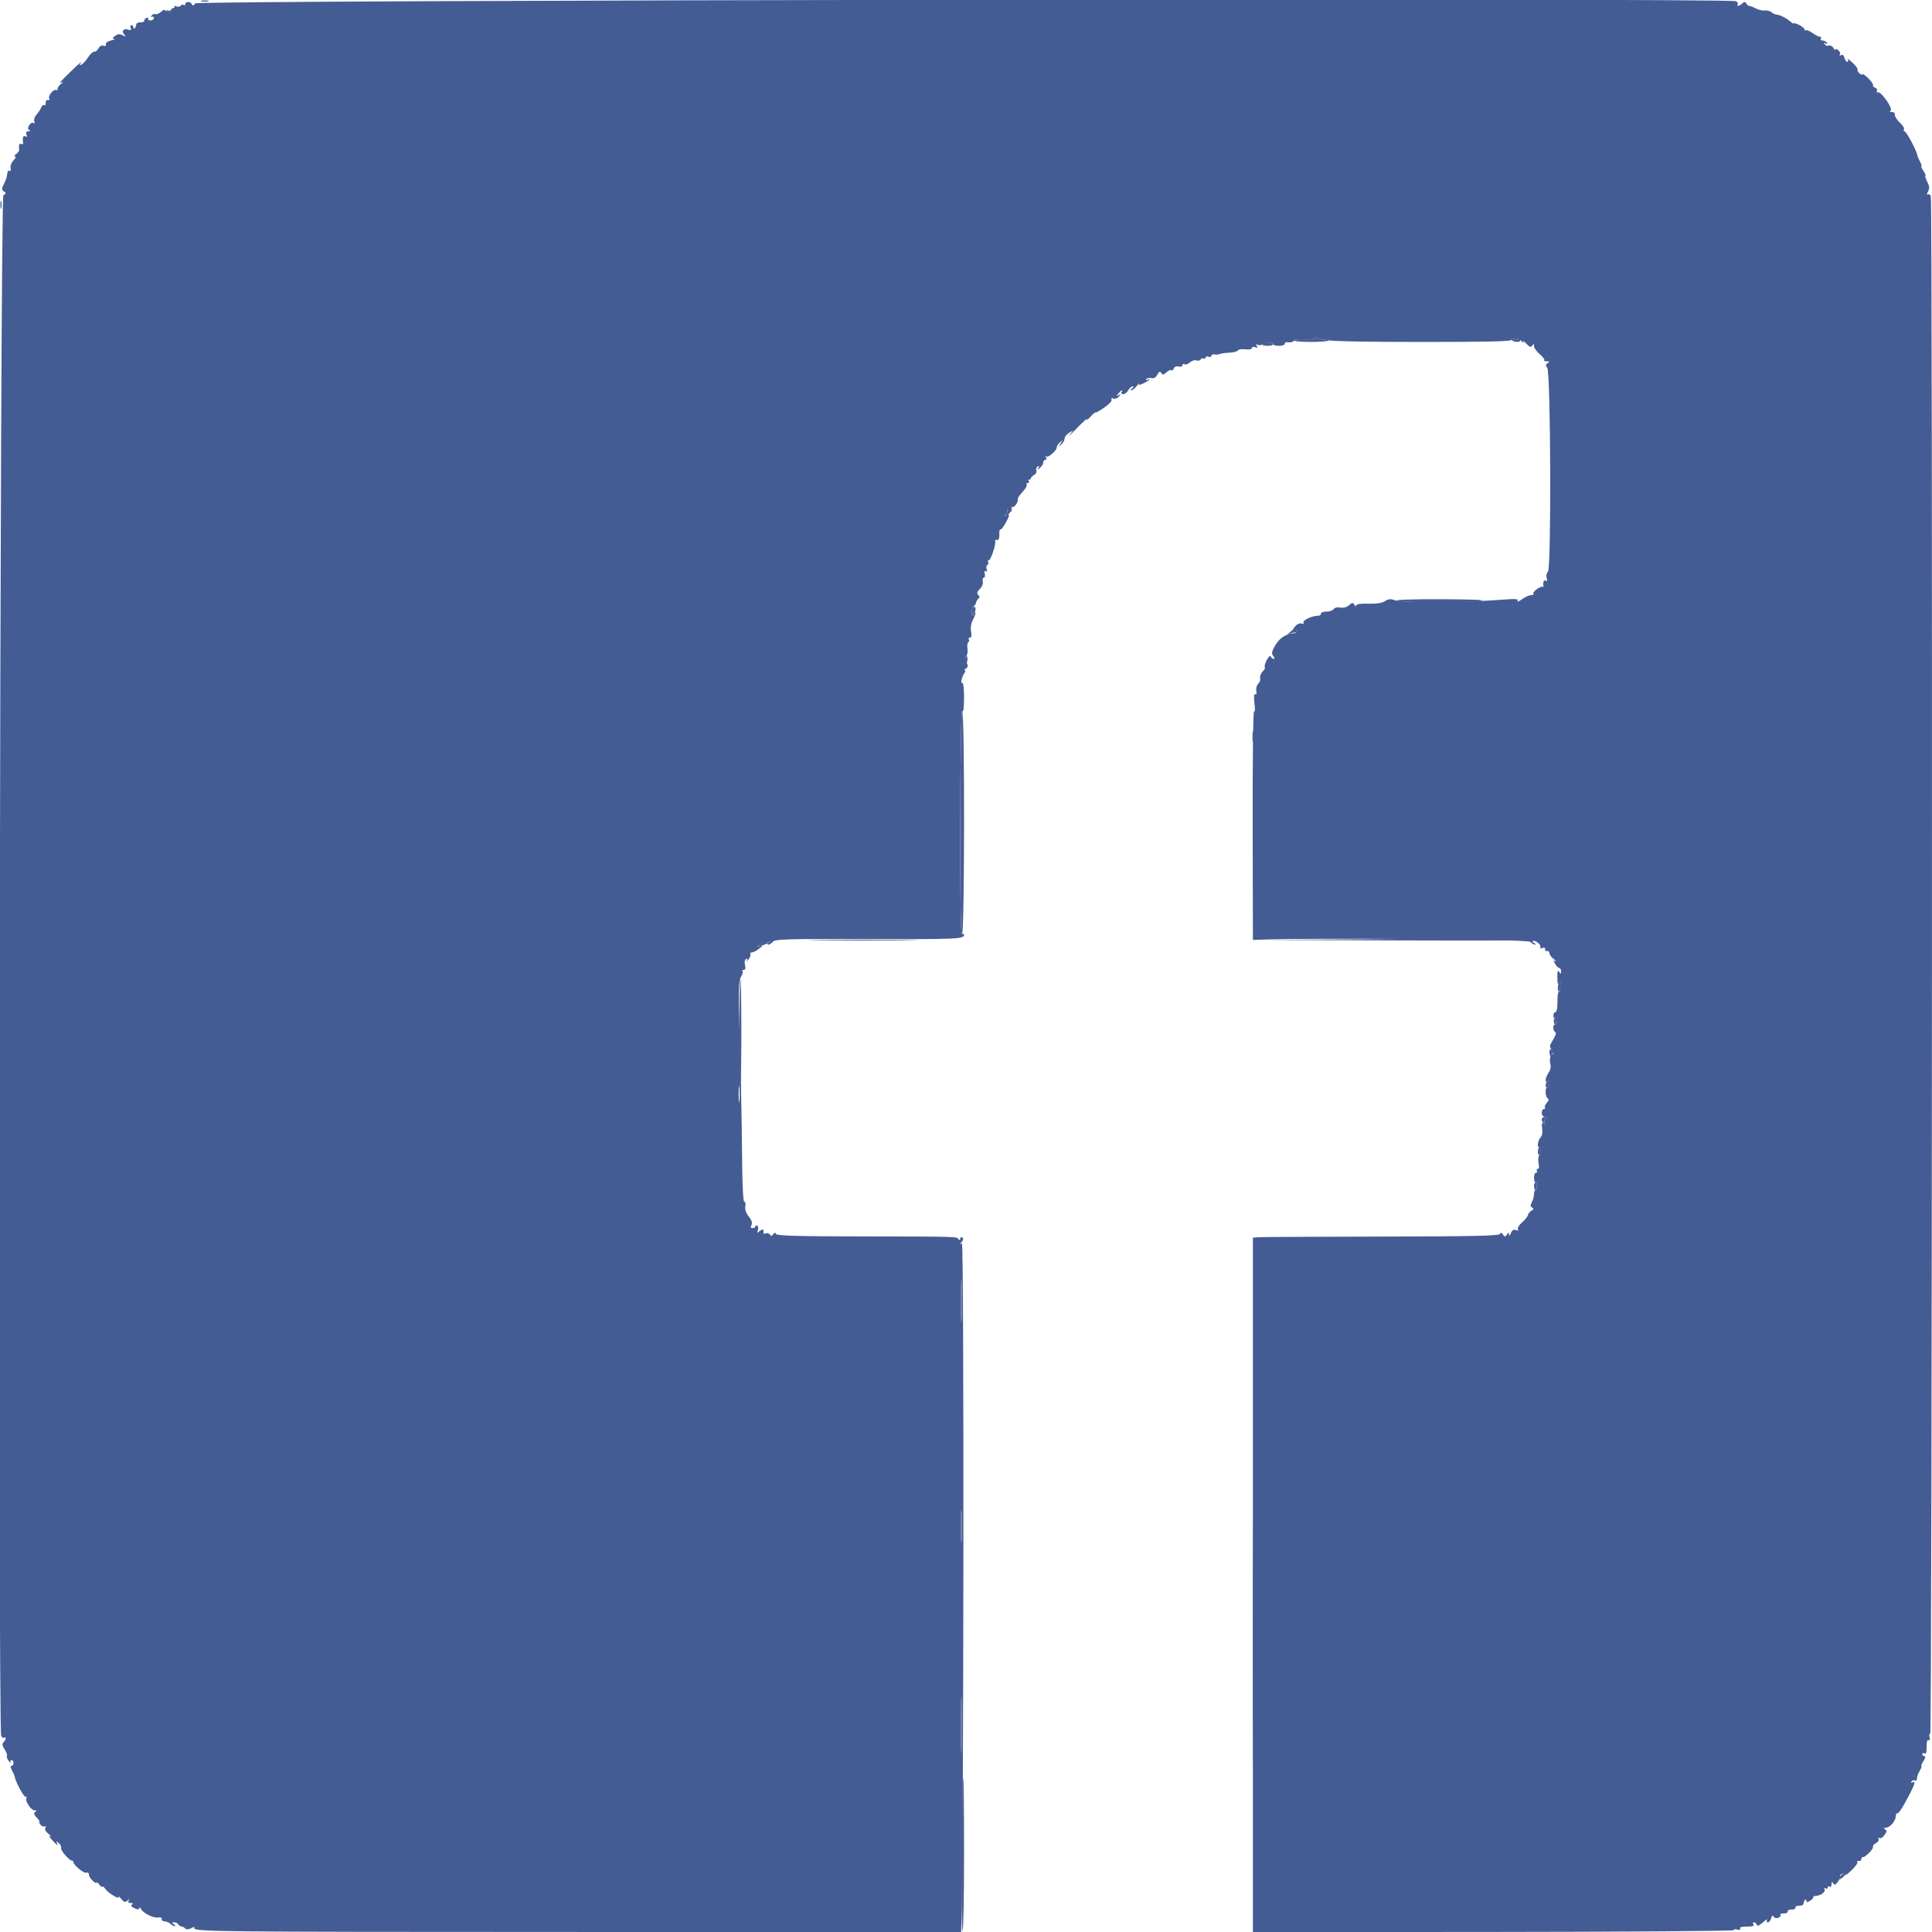 <svg id="svg" xmlns="http://www.w3.org/2000/svg" xmlns:xlink="http://www.w3.org/1999/xlink" width="400" height="400" viewBox="0, 0, 400,400" version="1.1"><g id="svgg"><path id="path0" d="M40.395 0.703 C 40.078 1.203,39.894 1.259,39.743 0.900 C 39.488 0.293,38.400 0.231,38.400 0.824 C 38.400 1.057,38.232 1.144,38.028 1.017 C 37.823 0.891,37.547 0.962,37.415 1.176 C 37.283 1.390,36.865 1.454,36.487 1.319 C 36.109 1.183,35.934 1.220,36.097 1.400 C 36.261 1.581,36.016 1.993,35.554 2.317 C 34.857 2.806,34.656 2.814,34.381 2.369 C 34.108 1.928,33.919 1.945,33.324 2.464 C 32.926 2.811,32.391 3.020,32.137 2.927 C 31.882 2.834,31.539 2.975,31.375 3.241 C 31.203 3.518,31.244 3.620,31.472 3.479 C 31.689 3.345,31.867 3.459,31.867 3.732 C 31.867 4.005,31.550 4.229,31.163 4.229 C 30.776 4.229,30.561 4.064,30.685 3.862 C 30.810 3.661,30.661 3.587,30.356 3.698 C 30.050 3.809,29.834 4.071,29.876 4.279 C 29.918 4.488,29.562 4.645,29.083 4.629 C 28.605 4.613,28.211 4.810,28.207 5.067 C 28.203 5.323,28.065 5.668,27.900 5.833 C 27.735 5.998,27.600 5.923,27.600 5.667 C 27.600 5.410,27.426 5.200,27.213 5.200 C 26.999 5.200,26.929 5.472,27.057 5.805 C 27.221 6.232,27.105 6.339,26.664 6.169 C 25.671 5.788,25.069 6.359,25.681 7.101 C 26.136 7.653,26.101 7.678,25.394 7.302 C 24.788 6.979,24.397 7.013,23.818 7.436 C 23.248 7.853,23.197 8.012,23.624 8.047 C 23.941 8.073,23.660 8.218,23.000 8.370 C 22.308 8.528,21.849 8.868,21.916 9.171 C 21.989 9.498,21.801 9.609,21.422 9.464 C 21.055 9.323,20.646 9.540,20.394 10.011 C 20.164 10.441,19.771 10.749,19.520 10.696 C 19.270 10.643,18.690 11.176,18.232 11.880 C 17.775 12.583,17.150 13.263,16.843 13.389 C 16.375 13.582,16.372 13.506,16.821 12.909 C 17.115 12.519,16.240 13.274,14.878 14.587 C 12.362 17.011,12.003 17.448,12.900 16.994 C 13.175 16.855,13.040 17.037,12.600 17.399 C 12.160 17.760,11.849 18.237,11.910 18.458 C 11.970 18.679,11.859 18.760,11.663 18.639 C 11.159 18.327,9.866 19.859,10.191 20.385 C 10.340 20.626,10.224 20.771,9.930 20.710 C 9.637 20.649,9.425 20.911,9.455 21.296 C 9.485 21.678,9.349 21.892,9.152 21.770 C 8.955 21.649,8.670 21.876,8.517 22.275 C 8.365 22.674,7.930 23.335,7.550 23.744 C 7.170 24.153,6.966 24.768,7.097 25.109 C 7.249 25.506,7.174 25.631,6.888 25.454 C 6.642 25.302,6.253 25.528,6.023 25.957 C 5.718 26.527,5.739 26.789,6.103 26.936 C 6.401 27.056,6.325 27.149,5.913 27.168 C 5.441 27.190,5.305 27.409,5.481 27.866 C 5.652 28.313,5.583 28.436,5.268 28.242 C 4.810 27.959,4.629 28.442,4.779 29.540 C 4.820 29.837,4.661 29.962,4.427 29.817 C 4.025 29.568,3.812 30.126,3.981 30.985 C 4.022 31.196,3.739 31.601,3.352 31.885 C 2.964 32.168,2.861 32.400,3.124 32.400 C 3.388 32.400,3.253 32.747,2.819 33.181 C 2.380 33.620,2.108 34.324,2.198 34.791 C 2.286 35.248,2.188 35.516,1.979 35.387 C 1.771 35.258,1.573 35.388,1.539 35.676 C 1.418 36.716,1.326 37.018,0.790 38.129 C 0.325 39.093,0.329 39.312,0.823 39.636 C 1.313 39.958,1.295 40.077,0.702 40.426 C 0.004 40.838,-0.447 357.570,0.248 359.381 C 0.378 359.719,0.645 359.896,0.842 359.774 C 1.359 359.454,1.282 360.158,0.741 360.699 C 0.395 361.045,0.448 361.414,0.957 362.191 C 1.329 362.758,1.542 363.371,1.429 363.552 C 1.317 363.734,1.503 364.224,1.842 364.641 C 2.182 365.058,2.345 365.175,2.206 364.900 C 2.067 364.625,2.143 364.400,2.376 364.400 C 2.609 364.400,2.800 364.670,2.800 365.000 C 2.800 365.330,2.614 365.600,2.386 365.600 C 2.124 365.600,2.154 365.932,2.467 366.500 C 2.739 366.995,2.994 367.588,3.033 367.818 C 3.223 368.924,4.873 372.000,5.277 372.000 C 5.528 372.000,5.621 372.113,5.483 372.251 C 5.046 372.688,6.391 374.800,7.110 374.806 C 7.605 374.811,7.659 374.902,7.299 375.130 C 6.921 375.371,6.998 375.661,7.615 376.324 C 8.064 376.806,8.312 377.200,8.167 377.200 C 8.021 377.200,8.124 377.468,8.396 377.796 C 8.668 378.123,9.078 378.275,9.307 378.134 C 9.565 377.975,9.602 378.073,9.404 378.393 C 9.200 378.724,9.430 379.191,10.042 379.690 C 10.569 380.119,10.730 380.335,10.400 380.170 C 10.070 380.006,10.236 380.350,10.770 380.935 C 11.802 382.069,12.241 382.322,11.747 381.500 C 11.553 381.177,11.692 381.199,12.141 381.564 C 12.524 381.874,12.752 382.349,12.648 382.618 C 12.471 383.080,14.452 385.323,14.963 385.239 C 15.093 385.218,15.182 385.307,15.161 385.437 C 15.071 385.988,17.338 387.922,17.846 387.727 C 18.161 387.606,18.400 387.765,18.400 388.095 C 18.400 388.415,18.760 389.002,19.200 389.400 C 19.640 389.798,20.000 389.972,20.000 389.786 C 20.000 389.599,20.264 389.796,20.587 390.224 C 20.910 390.651,21.180 390.825,21.187 390.611 C 21.194 390.397,21.471 390.610,21.803 391.083 C 22.466 392.029,24.981 393.473,24.572 392.673 C 24.439 392.413,24.666 392.610,25.075 393.110 C 25.685 393.857,25.918 393.929,26.368 393.510 C 26.789 393.119,26.851 393.117,26.635 393.500 C 26.455 393.819,26.614 394.002,27.076 394.006 C 27.549 394.010,27.637 394.116,27.330 394.311 C 27.016 394.511,27.182 394.761,27.830 395.067 C 28.561 395.412,28.803 395.411,28.812 395.062 C 28.819 394.808,29.001 394.903,29.217 395.273 C 29.745 396.178,31.837 397.185,32.803 396.999 C 33.253 396.913,33.545 397.050,33.492 397.325 C 33.441 397.586,33.708 397.802,34.085 397.805 C 34.461 397.807,34.992 398.032,35.265 398.305 C 35.537 398.577,35.949 398.797,36.180 398.794 C 36.411 398.791,36.330 398.613,36.000 398.400 C 35.481 398.065,35.490 398.011,36.067 398.006 C 36.433 398.003,36.793 398.166,36.867 398.370 C 36.940 398.573,37.270 398.798,37.600 398.870 C 37.930 398.941,38.312 399.154,38.449 399.341 C 38.586 399.529,39.103 399.466,39.597 399.201 C 40.092 398.937,40.386 398.899,40.251 399.118 C 39.740 399.944,43.092 399.981,120.108 399.995 L 199.000 400.009 199.060 397.905 C 199.537 381.316,199.622 257.138,199.156 257.419 C 198.693 257.697,198.687 257.646,199.119 257.112 C 199.469 256.681,199.501 256.386,199.219 256.212 C 198.989 256.069,198.797 256.188,198.794 256.476 C 198.790 256.796,198.673 256.844,198.494 256.600 C 198.054 256.001,198.549 256.016,179.050 255.992 C 165.197 255.975,160.809 255.854,160.659 255.485 C 160.510 255.120,160.366 255.135,160.080 255.543 C 159.797 255.946,159.626 255.965,159.410 255.615 C 159.250 255.357,158.869 255.241,158.564 255.358 C 158.259 255.475,158.029 255.443,158.052 255.286 C 158.170 254.495,157.936 254.354,157.325 254.851 C 156.735 255.331,156.683 255.313,156.908 254.713 C 157.049 254.335,156.993 253.919,156.783 253.789 C 156.572 253.659,156.400 253.713,156.400 253.910 C 156.400 254.106,156.140 254.267,155.822 254.267 C 155.417 254.267,155.346 254.076,155.583 253.632 C 155.815 253.198,155.638 252.641,155.022 251.869 C 154.446 251.146,154.189 250.391,154.308 249.770 C 154.410 249.237,154.315 248.800,154.097 248.800 C 153.849 248.800,153.676 245.120,153.633 238.900 C 153.596 233.455,153.397 223.183,153.190 216.074 C 152.866 204.883,152.895 203.027,153.409 202.242 C 153.736 201.744,153.882 201.216,153.735 201.068 C 153.587 200.921,153.696 200.800,153.977 200.800 C 154.318 200.800,154.406 200.476,154.242 199.825 C 154.101 199.261,154.193 198.728,154.460 198.563 C 154.766 198.374,154.824 198.468,154.632 198.838 C 154.472 199.147,154.618 199.058,154.958 198.641 C 155.297 198.224,155.480 197.729,155.364 197.541 C 155.248 197.353,155.388 197.196,155.676 197.191 C 155.964 197.186,156.650 196.824,157.200 196.386 C 158.010 195.741,158.048 195.640,157.400 195.854 C 156.860 196.032,156.730 195.986,157.000 195.711 C 157.220 195.487,157.940 195.185,158.600 195.039 C 159.478 194.846,159.639 194.885,159.200 195.182 C 158.870 195.405,158.803 195.591,159.051 195.594 C 159.299 195.597,159.733 195.321,160.016 194.981 C 160.467 194.437,162.833 194.369,179.637 194.422 C 198.125 194.479,199.600 194.415,199.600 193.553 C 199.600 193.333,199.414 193.268,199.186 193.409 C 198.902 193.584,198.786 186.269,198.816 170.157 C 198.843 155.873,199.003 146.876,199.224 147.225 C 199.460 147.597,199.590 146.628,199.594 144.476 C 199.597 142.589,199.443 141.250,199.237 141.377 C 198.791 141.653,199.167 139.990,199.707 139.300 C 199.922 139.025,199.941 138.797,199.749 138.794 C 199.557 138.791,199.660 138.623,199.977 138.423 C 200.442 138.129,200.464 137.859,200.092 137.043 C 199.771 136.337,199.759 135.949,200.054 135.767 C 200.286 135.623,200.400 134.979,200.305 134.335 C 200.211 133.691,200.286 133.070,200.473 132.955 C 200.660 132.839,200.709 132.577,200.583 132.372 C 200.456 132.168,200.566 132.000,200.826 132.000 C 201.142 132.000,201.218 131.589,201.054 130.772 C 200.903 130.015,201.038 129.101,201.404 128.392 C 202.067 127.111,202.206 126.263,201.600 127.200 C 201.296 127.670,201.211 127.569,201.206 126.733 C 201.203 126.147,201.367 125.607,201.570 125.533 C 201.774 125.460,201.999 125.130,202.070 124.800 C 202.142 124.470,202.378 124.072,202.597 123.917 C 202.853 123.734,202.832 123.472,202.537 123.177 C 202.194 122.834,202.280 122.520,202.877 121.923 C 203.342 121.458,203.591 120.808,203.474 120.363 C 203.365 119.943,203.459 119.600,203.684 119.600 C 203.909 119.600,203.999 119.240,203.884 118.799 C 203.751 118.290,203.831 118.096,204.105 118.265 C 204.376 118.432,204.443 118.289,204.285 117.878 C 204.148 117.519,204.210 117.117,204.424 116.985 C 204.638 116.853,204.709 116.577,204.583 116.372 C 204.456 116.168,204.515 116.000,204.713 116.000 C 205.130 116.000,206.192 112.861,206.045 112.060 C 205.991 111.763,206.139 111.638,206.373 111.783 C 206.763 112.024,206.956 111.414,206.907 110.100 C 206.897 109.825,207.031 109.600,207.204 109.600 C 207.377 109.600,207.890 108.888,208.343 108.019 C 209.072 106.621,209.088 106.467,208.484 106.694 C 207.912 106.908,207.881 106.850,208.297 106.338 C 208.570 106.002,208.660 105.569,208.497 105.376 C 208.333 105.184,208.519 105.271,208.909 105.570 C 209.535 106.049,209.586 106.029,209.341 105.391 C 209.156 104.909,209.213 104.761,209.512 104.946 C 209.953 105.218,210.902 103.933,210.715 103.316 C 210.663 103.142,211.107 102.482,211.702 101.850 C 212.298 101.217,212.688 100.542,212.569 100.350 C 212.450 100.157,212.554 100.000,212.800 100.000 C 213.046 100.000,213.133 99.816,212.994 99.590 C 212.855 99.365,212.889 99.230,213.070 99.290 C 213.252 99.351,213.400 99.252,213.400 99.072 C 213.400 98.891,213.708 98.572,214.083 98.361 C 214.459 98.151,214.672 97.732,214.556 97.430 C 214.440 97.128,214.566 96.745,214.835 96.579 C 215.176 96.367,215.222 96.445,214.985 96.838 C 214.697 97.317,214.747 97.319,215.323 96.851 C 215.695 96.549,216.000 96.054,216.000 95.751 C 216.000 95.448,216.191 95.200,216.424 95.200 C 216.657 95.200,216.718 94.975,216.559 94.700 C 216.401 94.425,216.422 94.337,216.606 94.504 C 216.999 94.861,218.800 93.281,218.800 92.579 C 218.800 92.315,219.115 91.851,219.500 91.549 C 220.149 91.040,220.156 91.058,219.600 91.800 C 219.044 92.542,219.051 92.560,219.700 92.051 C 220.085 91.749,220.400 91.207,220.400 90.847 C 220.400 90.487,220.805 89.944,221.300 89.640 L 222.200 89.087 221.449 90.043 C 221.036 90.570,221.739 89.920,223.011 88.600 C 224.284 87.280,225.192 86.470,225.030 86.800 C 224.868 87.130,225.200 86.895,225.768 86.278 C 226.335 85.660,226.800 85.264,226.800 85.397 C 226.800 85.530,227.614 85.079,228.608 84.394 C 229.659 83.672,230.302 82.965,230.143 82.707 C 229.968 82.425,230.100 82.353,230.505 82.508 C 230.863 82.646,231.373 82.467,231.671 82.099 C 232.121 81.544,232.111 81.499,231.600 81.800 C 231.082 82.105,231.075 82.061,231.549 81.477 C 232.143 80.744,232.602 80.549,232.200 81.200 C 232.064 81.420,232.227 81.600,232.562 81.600 C 232.898 81.600,233.365 81.240,233.600 80.800 C 233.835 80.360,234.247 80.003,234.514 80.006 C 234.819 80.010,234.777 80.156,234.400 80.400 C 234.070 80.613,234.003 80.791,234.251 80.794 C 234.499 80.797,235.003 80.395,235.370 79.900 C 235.737 79.405,235.936 79.213,235.812 79.473 C 235.665 79.781,236.006 79.736,236.793 79.343 C 237.457 79.012,238.000 78.654,238.000 78.547 C 238.000 78.440,237.792 78.481,237.538 78.638 C 237.267 78.806,237.184 78.749,237.339 78.499 C 237.483 78.266,237.945 78.165,238.366 78.275 C 238.879 78.409,239.289 78.181,239.609 77.584 C 239.978 76.895,240.162 76.814,240.419 77.230 C 240.689 77.668,240.892 77.641,241.508 77.083 C 241.924 76.706,242.381 76.514,242.523 76.656 C 242.665 76.798,242.887 76.639,243.016 76.301 C 243.160 75.929,243.555 75.768,244.026 75.891 C 244.467 76.006,244.800 75.891,244.800 75.623 C 244.800 75.364,244.991 75.271,245.225 75.416 C 245.459 75.560,245.973 75.386,246.367 75.030 C 246.762 74.673,247.362 74.487,247.702 74.618 C 248.041 74.748,248.440 74.659,248.587 74.421 C 248.735 74.182,249.023 74.091,249.228 74.217 C 249.432 74.344,249.600 74.262,249.600 74.036 C 249.600 73.810,249.870 73.729,250.200 73.855 C 250.530 73.982,250.800 73.902,250.800 73.678 C 250.800 73.454,251.115 73.322,251.500 73.384 C 251.885 73.446,252.355 73.407,252.544 73.297 C 252.733 73.188,253.622 73.063,254.520 73.019 C 255.419 72.976,256.212 72.765,256.283 72.551 C 256.354 72.337,257.040 72.235,257.806 72.325 C 258.637 72.422,259.200 72.313,259.200 72.056 C 259.200 71.818,259.498 71.740,259.866 71.881 C 260.349 72.066,260.442 71.991,260.204 71.606 C 259.986 71.254,260.031 71.172,260.338 71.362 C 260.592 71.519,261.025 71.507,261.300 71.335 C 261.994 70.903,263.600 70.851,263.600 71.262 C 263.600 71.448,264.140 71.600,264.800 71.600 C 265.460 71.600,266.000 71.420,266.000 71.200 C 266.000 70.980,266.135 70.821,266.300 70.847 C 267.117 70.976,268.025 70.764,267.852 70.484 C 267.745 70.311,268.727 70.208,270.034 70.255 C 271.576 70.311,272.322 70.197,272.157 69.930 C 272.013 69.698,272.288 69.726,272.793 69.996 C 273.282 70.258,274.023 70.383,274.441 70.273 C 274.858 70.164,275.200 70.238,275.200 70.437 C 275.200 70.649,283.118 70.800,294.224 70.800 C 308.031 70.800,313.172 70.679,312.974 70.357 C 312.787 70.055,312.987 70.005,313.600 70.200 C 314.286 70.418,314.432 70.357,314.215 69.943 C 314.059 69.644,314.322 69.850,314.800 70.400 C 315.278 70.950,315.537 71.130,315.376 70.800 C 315.214 70.470,315.492 70.623,315.993 71.139 C 316.714 71.882,316.976 71.966,317.246 71.539 C 317.515 71.116,317.589 71.142,317.594 71.664 C 317.597 72.030,318.130 72.775,318.778 73.320 C 319.426 73.865,319.846 74.421,319.711 74.556 C 319.577 74.690,319.812 74.803,320.233 74.806 C 320.848 74.811,320.886 74.884,320.426 75.176 C 319.972 75.463,319.953 75.661,320.333 76.119 C 321.062 76.997,321.206 117.705,320.483 118.380 C 320.185 118.658,320.076 119.210,320.226 119.682 C 320.399 120.228,320.338 120.409,320.043 120.226 C 319.647 119.982,319.422 120.474,319.553 121.300 C 319.579 121.465,319.465 121.556,319.300 121.503 C 318.826 121.350,317.175 122.642,317.469 122.936 C 317.614 123.081,317.416 123.200,317.028 123.200 C 316.641 123.200,315.768 123.595,315.090 124.079 C 314.411 124.562,314.006 124.714,314.189 124.417 C 314.466 123.969,313.814 123.933,310.362 124.204 C 303.620 124.733,290.156 124.790,288.844 124.294 C 287.924 123.947,287.484 123.981,286.740 124.458 C 286.118 124.857,284.955 125.036,283.300 124.987 C 281.697 124.940,280.798 125.073,280.794 125.357 C 280.791 125.601,280.621 125.537,280.418 125.216 C 280.099 124.711,279.948 124.723,279.306 125.304 C 278.844 125.722,278.162 125.904,277.503 125.784 C 276.881 125.672,276.311 125.806,276.122 126.110 C 275.945 126.395,275.260 126.630,274.600 126.632 C 273.940 126.634,273.437 126.829,273.482 127.065 C 273.527 127.300,273.257 127.488,272.882 127.482 C 271.689 127.462,269.587 128.456,269.866 128.907 C 270.030 129.172,269.892 129.244,269.503 129.095 C 269.132 128.953,268.574 129.198,268.138 129.696 C 267.732 130.159,267.606 130.418,267.858 130.271 C 268.110 130.125,268.405 130.235,268.513 130.517 C 268.621 130.798,268.415 131.052,268.055 131.081 C 266.063 131.241,264.746 132.170,263.734 134.128 C 263.280 135.006,263.255 135.384,263.624 135.829 C 263.921 136.186,263.943 136.400,263.682 136.400 C 263.454 136.400,263.191 136.175,263.098 135.900 C 263.004 135.624,262.639 135.959,262.280 136.649 C 261.924 137.336,261.736 138.003,261.864 138.130 C 261.991 138.258,261.790 138.667,261.417 139.041 C 261.043 139.414,260.815 140.013,260.908 140.371 C 261.002 140.730,260.820 141.266,260.502 141.562 C 260.185 141.858,260.007 142.523,260.105 143.038 C 260.214 143.607,260.125 143.877,259.879 143.725 C 259.613 143.561,259.561 144.218,259.727 145.637 C 259.871 146.874,259.834 147.568,259.640 147.257 C 259.451 146.956,259.322 157.384,259.350 170.657 L 259.400 194.600 260.800 194.550 C 272.632 194.123,316.209 194.465,316.788 194.989 C 317.159 195.325,317.629 195.597,317.831 195.594 C 318.034 195.591,317.930 195.413,317.600 195.200 C 317.157 194.914,317.138 194.811,317.529 194.806 C 318.243 194.798,319.231 195.828,318.881 196.216 C 318.726 196.387,318.913 196.415,319.295 196.278 C 319.728 196.123,319.954 196.212,319.895 196.514 C 319.843 196.781,320.025 196.955,320.300 196.900 C 320.575 196.845,320.800 197.048,320.800 197.351 C 320.800 197.654,321.205 198.203,321.700 198.570 C 322.195 198.937,322.357 199.117,322.060 198.970 C 321.625 198.755,321.609 198.869,321.974 199.552 C 322.224 200.018,322.602 200.400,322.814 200.400 C 323.026 200.400,323.197 200.715,323.194 201.100 C 323.189 201.698,323.131 201.713,322.800 201.200 C 322.519 200.766,322.418 201.098,322.434 202.400 C 322.451 203.744,322.540 203.998,322.789 203.400 C 323.043 202.788,323.107 202.944,323.060 204.060 C 323.027 204.862,322.883 205.448,322.740 205.361 C 322.597 205.274,322.477 205.877,322.472 206.701 C 322.461 208.824,322.317 209.600,321.933 209.600 C 321.750 209.600,321.603 209.915,321.606 210.300 C 321.611 210.836,321.691 210.875,321.950 210.467 C 322.175 210.112,322.274 210.335,322.244 211.127 C 322.220 211.784,322.065 212.238,321.900 212.137 C 321.735 212.036,321.600 212.308,321.600 212.743 C 321.600 213.178,321.775 213.593,321.988 213.667 C 322.212 213.744,322.134 214.223,321.804 214.800 C 321.489 215.350,321.112 216.032,320.967 216.315 C 320.822 216.598,321.040 217.214,321.451 217.684 C 321.863 218.153,321.988 218.414,321.729 218.263 C 321.135 217.917,320.656 219.317,320.999 220.396 C 321.143 220.852,320.984 221.573,320.626 222.085 C 320.282 222.576,320.003 223.253,320.006 223.589 C 320.011 224.100,320.070 224.108,320.368 223.639 C 320.622 223.237,320.706 223.379,320.662 224.138 C 320.628 224.722,320.465 225.200,320.300 225.200 C 319.836 225.200,319.946 227.119,320.426 227.416 C 320.709 227.591,320.641 227.913,320.225 228.372 C 319.880 228.753,319.719 229.185,319.866 229.332 C 320.013 229.480,319.923 229.600,319.667 229.600 C 319.410 229.600,319.200 229.960,319.200 230.400 C 319.200 230.893,319.469 231.202,319.900 231.206 C 320.454 231.211,320.485 231.285,320.049 231.561 C 319.728 231.765,319.628 232.122,319.811 232.417 C 320.026 232.766,319.963 232.824,319.608 232.605 C 319.214 232.361,319.139 232.602,319.290 233.629 C 319.412 234.463,319.281 235.176,318.943 235.514 C 318.362 236.095,318.177 237.785,318.732 237.442 C 319.116 237.204,319.047 238.280,318.612 239.301 C 318.448 239.686,318.427 240.451,318.564 241.001 C 318.716 241.604,318.644 242.000,318.384 242.000 C 318.147 242.000,318.064 242.180,318.200 242.400 C 318.336 242.620,318.257 242.800,318.024 242.800 C 317.791 242.800,317.600 243.250,317.600 243.800 C 317.600 244.350,317.741 244.800,317.914 244.800 C 318.087 244.800,318.229 245.160,318.229 245.600 C 318.229 246.040,318.087 246.400,317.914 246.400 C 317.741 246.400,317.600 246.772,317.600 247.226 C 317.600 247.681,317.401 248.424,317.159 248.877 C 316.828 249.495,316.840 249.777,317.207 250.004 C 317.575 250.232,317.543 250.392,317.080 250.653 C 316.742 250.844,316.405 251.261,316.332 251.579 C 316.260 251.898,315.705 252.589,315.099 253.116 C 314.493 253.642,314.118 254.267,314.265 254.504 C 314.435 254.780,314.285 254.841,313.850 254.675 C 313.375 254.492,313.061 254.683,312.810 255.307 C 312.600 255.829,312.438 255.951,312.419 255.600 C 312.391 255.067,312.344 255.067,311.994 255.600 C 311.644 256.133,311.552 256.133,311.170 255.600 C 310.854 255.160,310.686 255.130,310.540 255.488 C 310.387 255.864,304.764 255.986,286.071 256.019 C 272.722 256.043,261.260 256.102,260.600 256.152 L 259.400 256.241 259.400 328.132 L 259.400 400.023 309.308 399.987 C 336.758 399.967,359.122 399.798,359.008 399.612 C 358.893 399.427,359.187 399.376,359.662 399.500 C 360.195 399.640,360.429 399.570,360.272 399.317 C 360.125 399.078,360.472 398.904,361.110 398.897 C 362.997 398.878,363.254 398.811,363.000 398.400 C 362.864 398.180,362.928 398.000,363.143 398.000 C 363.358 398.000,363.614 398.225,363.712 398.500 C 363.834 398.842,364.244 398.684,365.010 398.000 C 365.625 397.450,365.999 397.225,365.841 397.500 C 365.681 397.777,365.758 398.000,366.014 398.000 C 366.267 398.000,366.573 397.625,366.693 397.166 C 366.844 396.587,367.004 396.482,367.215 396.824 C 367.382 397.095,367.819 397.202,368.185 397.061 C 368.551 396.921,368.753 396.648,368.634 396.456 C 368.515 396.263,368.819 396.127,369.309 396.153 C 369.799 396.179,370.163 395.999,370.118 395.754 C 370.073 395.508,370.433 395.328,370.918 395.354 C 371.403 395.379,371.763 395.199,371.718 394.954 C 371.673 394.708,372.032 394.528,372.516 394.554 C 373.000 394.579,373.397 394.390,373.398 394.133 C 373.399 393.877,373.535 393.532,373.700 393.367 C 373.865 393.202,374.000 393.278,374.000 393.537 C 374.000 393.892,374.189 393.889,374.774 393.523 C 375.200 393.257,375.482 392.933,375.402 392.803 C 375.321 392.673,375.617 392.539,376.060 392.505 C 377.108 392.426,378.061 391.623,377.734 391.093 C 377.584 390.851,377.670 390.796,377.938 390.962 C 378.192 391.119,378.400 391.046,378.400 390.800 C 378.400 390.554,378.580 390.464,378.800 390.600 C 379.020 390.736,379.203 390.522,379.206 390.124 C 379.211 389.567,379.291 389.525,379.555 389.941 C 379.824 390.366,380.034 390.287,380.532 389.576 C 380.881 389.077,381.086 388.539,380.988 388.380 C 380.889 388.221,381.167 387.997,381.605 387.883 C 382.133 387.745,382.313 387.831,382.140 388.137 C 381.997 388.392,382.530 387.986,383.324 387.237 C 384.119 386.487,384.672 385.717,384.555 385.527 C 384.437 385.336,384.571 385.230,384.852 385.290 C 385.133 385.351,385.372 385.175,385.382 384.900 C 385.392 384.625,385.520 384.445,385.668 384.500 C 386.089 384.657,387.998 382.721,387.776 382.362 C 387.667 382.185,387.948 381.842,388.400 381.600 C 388.852 381.358,389.100 380.961,388.949 380.718 C 388.791 380.462,388.858 380.389,389.111 380.545 C 389.350 380.693,389.825 380.414,390.166 379.926 C 390.647 379.240,390.676 378.969,390.294 378.726 C 389.936 378.499,389.976 378.411,390.438 378.406 C 391.282 378.398,392.427 377.099,392.505 376.062 C 392.540 375.607,392.649 375.315,392.748 375.415 C 392.991 375.658,393.796 374.469,395.217 371.767 C 396.476 369.374,396.687 368.575,395.938 369.038 C 395.650 369.216,395.585 369.148,395.766 368.855 C 395.925 368.598,396.223 368.491,396.428 368.617 C 396.632 368.744,396.822 368.657,396.850 368.424 C 396.942 367.642,397.026 367.404,397.528 366.500 C 397.803 366.005,397.928 365.600,397.805 365.600 C 397.682 365.600,397.876 365.150,398.237 364.600 C 398.637 363.990,398.718 363.600,398.446 363.600 C 398.201 363.600,398.000 363.409,398.000 363.176 C 398.000 362.943,398.180 362.864,398.400 363.000 C 398.811 363.254,398.878 362.997,398.897 361.110 C 398.904 360.472,399.078 360.125,399.317 360.272 C 399.570 360.429,399.640 360.195,399.500 359.662 C 399.376 359.187,399.436 358.899,399.633 359.021 C 400.030 359.266,400.152 41.660,399.756 40.628 C 399.624 40.285,399.337 40.115,399.118 40.251 C 398.895 40.388,398.919 40.125,399.172 39.652 C 399.525 38.993,399.488 38.543,399.002 37.604 C 398.660 36.942,398.495 36.400,398.636 36.400 C 398.777 36.400,398.597 35.950,398.237 35.400 C 397.876 34.850,397.682 34.400,397.805 34.400 C 397.928 34.400,397.805 33.995,397.533 33.500 C 397.261 33.005,397.002 32.383,396.957 32.117 C 396.790 31.127,394.692 27.200,394.329 27.200 C 394.122 27.200,394.064 27.021,394.199 26.802 C 394.334 26.583,393.940 25.933,393.323 25.359 C 392.705 24.784,392.253 24.064,392.318 23.757 C 392.383 23.446,392.119 23.197,391.718 23.194 C 391.277 23.190,391.170 23.075,391.442 22.894 C 391.994 22.527,389.510 18.949,388.815 19.110 C 388.554 19.170,388.455 19.034,388.596 18.807 C 388.736 18.580,388.570 18.287,388.228 18.155 C 387.885 18.024,387.687 17.783,387.788 17.619 C 387.889 17.456,387.438 16.811,386.786 16.186 C 386.134 15.562,385.600 15.196,385.600 15.374 C 385.600 15.552,385.332 15.476,385.004 15.204 C 384.677 14.932,384.490 14.577,384.590 14.416 C 384.690 14.254,384.210 13.600,383.524 12.961 C 382.838 12.323,382.405 12.025,382.562 12.300 C 382.719 12.575,382.678 12.800,382.470 12.800 C 382.263 12.800,381.994 12.422,381.874 11.960 C 381.734 11.425,381.476 11.229,381.165 11.422 C 380.872 11.603,380.779 11.557,380.934 11.307 C 381.075 11.078,380.923 10.668,380.596 10.396 C 380.268 10.124,379.995 10.059,379.988 10.251 C 379.981 10.443,379.796 10.292,379.577 9.917 C 379.358 9.541,378.932 9.328,378.630 9.444 C 378.328 9.560,377.945 9.434,377.779 9.165 C 377.573 8.832,377.643 8.779,378.000 9.000 C 378.346 9.214,378.427 9.167,378.238 8.862 C 378.081 8.608,377.683 8.400,377.353 8.400 C 377.023 8.400,376.864 8.220,377.000 8.000 C 377.136 7.780,377.039 7.600,376.785 7.600 C 376.531 7.600,375.825 7.245,375.217 6.812 C 374.608 6.378,373.995 6.138,373.855 6.278 C 373.715 6.419,373.600 6.319,373.600 6.057 C 373.600 5.640,371.494 4.535,371.342 4.872 C 371.310 4.942,370.950 4.712,370.542 4.361 C 369.746 3.675,368.478 3.064,367.754 3.017 C 367.509 3.001,367.053 2.776,366.741 2.517 C 366.428 2.257,365.819 2.101,365.386 2.170 C 364.954 2.238,364.107 2.045,363.504 1.739 C 362.901 1.434,362.292 1.203,362.149 1.226 C 362.006 1.249,361.742 1.029,361.561 0.738 C 361.300 0.315,361.132 0.308,360.737 0.703 C 360.166 1.274,359.443 1.378,359.774 0.842 C 359.896 0.645,359.720 0.378,359.384 0.249 C 357.576 -0.444,40.836 0.006,40.395 0.703 M153.092 227.891 C 153.005 228.721,152.933 228.140,152.931 226.600 C 152.929 225.060,153.000 224.381,153.089 225.091 C 153.177 225.801,153.179 227.061,153.092 227.891 M199.098 272.880 C 199.026 274.926,198.966 273.360,198.965 269.400 C 198.965 265.440,199.024 263.766,199.098 265.680 C 199.171 267.594,199.171 270.834,199.098 272.880 M199.097 318.700 C 199.020 320.185,198.957 318.970,198.957 316.000 C 198.957 313.030,199.020 311.815,199.097 313.300 C 199.174 314.785,199.174 317.215,199.097 318.700 M199.099 361.900 C 199.029 364.485,198.972 362.370,198.972 357.200 C 198.972 352.030,199.029 349.915,199.099 352.500 C 199.168 355.085,199.168 359.315,199.099 361.900 " stroke="none" fill="#445c94" fill-rule="evenodd"></path><path id="path1" d="M41.700 0.276 C 42.085 0.376,42.715 0.376,43.100 0.276 C 43.485 0.175,43.170 0.093,42.400 0.093 C 41.630 0.093,41.315 0.175,41.700 0.276 M35.396 2.007 C 35.258 2.230,34.977 2.309,34.772 2.183 C 34.568 2.056,34.400 2.143,34.400 2.376 C 34.400 2.951,34.848 2.890,35.776 2.187 C 36.204 1.864,36.349 1.600,36.100 1.600 C 35.851 1.600,35.534 1.783,35.396 2.007 M0.093 42.400 C 0.093 43.170,0.175 43.485,0.276 43.100 C 0.376 42.715,0.376 42.085,0.276 41.700 C 0.175 41.315,0.093 41.630,0.093 42.400 M272.157 69.930 C 272.322 70.197,271.576 70.311,270.034 70.255 C 268.727 70.208,267.745 70.311,267.852 70.484 C 268.125 70.926,275.200 70.881,275.200 70.437 C 275.200 70.238,274.858 70.164,274.441 70.273 C 274.023 70.383,273.282 70.258,272.793 69.996 C 272.288 69.726,272.013 69.698,272.157 69.930 M314.188 69.981 C 314.420 70.356,314.270 70.413,313.600 70.200 C 312.987 70.005,312.787 70.055,312.974 70.357 C 313.306 70.896,314.800 70.950,314.800 70.424 C 314.800 70.217,314.592 69.919,314.338 69.762 C 314.038 69.576,313.986 69.653,314.188 69.981 M261.351 71.280 C 261.242 71.456,261.703 71.600,262.376 71.600 C 263.049 71.600,263.600 71.456,263.600 71.280 C 263.600 71.104,263.138 70.960,262.574 70.960 C 262.010 70.960,261.459 71.104,261.351 71.280 M209.200 105.157 C 209.200 105.436,208.985 105.523,208.700 105.359 C 208.425 105.201,208.333 105.219,208.497 105.399 C 208.660 105.579,208.593 105.968,208.348 106.263 C 208.032 106.643,208.029 106.800,208.337 106.800 C 208.858 106.800,209.763 105.230,209.432 104.899 C 209.305 104.771,209.200 104.887,209.200 105.157 M289.125 124.345 C 289.811 124.780,304.014 124.850,306.600 124.431 C 307.928 124.216,305.239 124.091,298.600 124.060 C 293.100 124.034,288.836 124.162,289.125 124.345 M201.206 126.700 C 201.211 127.557,201.298 127.668,201.600 127.200 C 202.106 126.417,202.106 125.600,201.600 125.600 C 201.380 125.600,201.203 126.095,201.206 126.700 M267.144 130.823 C 266.203 131.642,266.203 131.644,267.108 131.204 C 267.608 130.961,268.191 130.871,268.404 131.002 C 268.621 131.137,268.686 130.970,268.553 130.621 C 268.253 129.841,268.275 129.837,267.144 130.823 M200.019 135.600 C 199.668 136.549,199.693 138.113,200.049 137.487 C 200.271 137.096,200.373 136.466,200.273 136.087 C 200.174 135.709,200.060 135.490,200.019 135.600 M198.816 170.157 C 198.786 186.269,198.902 193.584,199.186 193.409 C 199.714 193.082,199.751 148.059,199.224 147.225 C 199.003 146.876,198.843 155.873,198.816 170.157 M259.314 152.600 C 259.317 153.700,259.395 154.103,259.487 153.495 C 259.579 152.886,259.577 151.986,259.482 151.495 C 259.387 151.003,259.311 151.500,259.314 152.600 M288.200 194.404 L 261.400 194.609 288.900 194.704 C 304.025 194.757,316.400 194.731,316.400 194.647 C 316.400 194.242,313.171 194.214,288.200 194.404 M169.527 194.700 C 174.658 194.763,182.938 194.763,187.927 194.700 C 192.917 194.636,188.720 194.584,178.600 194.584 C 168.480 194.584,164.397 194.636,169.527 194.700 M158.200 195.085 C 157.760 195.191,157.220 195.460,157.000 195.684 C 156.730 195.958,156.925 195.995,157.600 195.797 C 159.671 195.189,160.155 194.615,158.200 195.085 M153.251 202.600 C 153.176 202.820,153.090 208.940,153.058 216.200 C 153.021 224.706,153.106 228.049,153.299 225.600 C 153.582 222.013,153.539 201.744,153.251 202.600 M322.621 203.858 C 322.475 204.440,322.501 205.059,322.678 205.234 C 322.855 205.410,323.032 204.934,323.072 204.177 C 323.157 202.531,322.985 202.409,322.621 203.858 M321.787 210.840 C 321.641 211.302,321.673 211.833,321.860 212.019 C 322.047 212.204,322.219 211.826,322.243 211.178 C 322.293 209.788,322.154 209.684,321.787 210.840 M320.806 217.900 C 320.809 218.285,321.001 218.870,321.232 219.200 C 321.556 219.663,321.591 219.583,321.383 218.850 C 321.175 218.114,321.237 217.974,321.657 218.227 C 322.107 218.497,322.106 218.437,321.651 217.877 C 320.957 217.022,320.798 217.026,320.806 217.900 M320.243 223.833 C 319.916 224.686,319.937 225.200,320.300 225.200 C 320.465 225.200,320.626 224.750,320.658 224.200 C 320.724 223.049,320.589 222.930,320.243 223.833 M319.200 231.776 C 319.200 232.093,319.408 232.481,319.662 232.638 C 319.962 232.824,320.014 232.747,319.811 232.417 C 319.628 232.122,319.728 231.765,320.049 231.561 C 320.485 231.285,320.454 231.211,319.900 231.206 C 319.515 231.203,319.200 231.459,319.200 231.776 M318.667 237.467 C 318.520 237.613,318.400 238.093,318.400 238.533 C 318.400 239.536,318.929 239.065,319.008 237.992 C 319.073 237.115,319.051 237.082,318.667 237.467 M317.600 245.600 C 317.600 246.040,317.741 246.400,317.914 246.400 C 318.087 246.400,318.229 246.040,318.229 245.600 C 318.229 245.160,318.087 244.800,317.914 244.800 C 317.741 244.800,317.600 245.160,317.600 245.600 M198.965 269.400 C 198.966 273.360,199.026 274.926,199.098 272.880 C 199.171 270.834,199.171 267.594,199.098 265.680 C 199.024 263.766,198.965 265.440,198.965 269.400 M259.393 340.600 C 259.393 363.700,259.441 373.091,259.500 361.469 C 259.559 349.848,259.559 330.948,259.500 319.469 C 259.441 307.991,259.393 317.500,259.393 340.600 M198.957 316.000 C 198.957 318.970,199.020 320.185,199.097 318.700 C 199.174 317.215,199.174 314.785,199.097 313.300 C 199.020 311.815,198.957 313.030,198.957 316.000 M198.972 357.200 C 198.972 362.370,199.029 364.485,199.099 361.900 C 199.168 359.315,199.168 355.085,199.099 352.500 C 199.029 349.915,198.972 352.030,198.972 357.200 M199.122 383.700 C 199.040 392.335,199.114 399.571,199.286 399.780 C 199.459 399.989,199.600 392.924,199.600 384.080 C 199.600 375.236,199.526 368.000,199.436 368.000 C 199.346 368.000,199.204 375.065,199.122 383.700 M381.600 387.928 C 381.270 388.078,380.942 388.465,380.870 388.789 C 380.774 389.228,380.952 389.187,381.570 388.627 C 382.696 387.608,382.704 387.428,381.600 387.928 " stroke="none" fill="#4c5c94" fill-rule="evenodd"></path></g></svg>